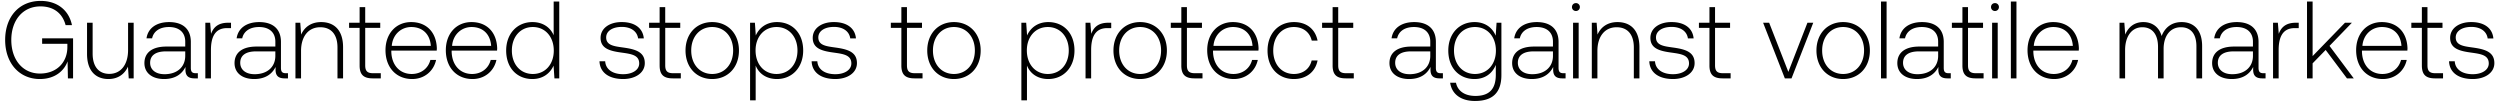 <svg width="319" height="13" viewBox="0 0 319 13" fill="none" xmlns="http://www.w3.org/2000/svg"><path d="M5.082 10.084c1.96 0 3.122-1.078 3.542-2.254L8.666 10h.658V4.89H5.376v.7h3.22v.42c0 1.918-1.33 3.374-3.5 3.374-2.198 0-3.654-1.764-3.654-4.284 0-2.506 1.456-4.284 3.724-4.284 1.652 0 2.8.854 3.206 2.394h.812C8.778 1.25 7.252.116 5.194.116 2.422.116.658 2.16.658 5.1c0 2.954 1.806 4.984 4.424 4.984zm11.26-3.696c0 1.862-.924 3.038-2.394 3.038-1.316 0-2.128-.896-2.128-2.59V2.902h-.714v3.976c0 2.226 1.162 3.206 2.73 3.206 1.26 0 2.086-.672 2.492-1.582L16.426 10h.63V2.902h-.714v3.486zm8.639 2.954c-.42 0-.63-.14-.63-.686V5.352c0-1.624-.994-2.534-2.773-2.534-1.623 0-2.701.784-2.883 2.072h.713c.182-.868.938-1.442 2.142-1.442 1.33 0 2.087.7 2.087 1.876v.616h-2.409c-1.82 0-2.8.784-2.8 2.114 0 1.26.994 2.03 2.506 2.03 1.442 0 2.296-.658 2.73-1.54v.252c-.027.84.322 1.204 1.162 1.204h.42v-.658h-.265zM23.636 7.13c0 1.358-.965 2.338-2.645 2.338-1.134 0-1.834-.574-1.834-1.456 0-.938.7-1.456 2.015-1.456h2.465v.574zM29.1 2.902c-1.316 0-1.876.63-2.17 1.414l-.112-1.414h-.616V10h.714V6.402c0-1.442.378-2.814 2.044-2.814h.518v-.686H29.1zm7.38 6.44c-.42 0-.63-.14-.63-.686V5.352c0-1.624-.994-2.534-2.772-2.534-1.624 0-2.702.784-2.884 2.072h.713c.183-.868.939-1.442 2.142-1.442 1.33 0 2.087.7 2.087 1.876v.616h-2.408c-1.82 0-2.8.784-2.8 2.114 0 1.26.994 2.03 2.505 2.03 1.442 0 2.296-.658 2.73-1.54v.252c-.027.84.322 1.204 1.163 1.204h.42v-.658h-.267zM35.134 7.13c0 1.358-.966 2.338-2.646 2.338-1.134 0-1.834-.574-1.834-1.456 0-.938.7-1.456 2.015-1.456h2.465v.574zm5.84-4.312c-1.302 0-2.142.672-2.548 1.596l-.112-1.512H37.7V10h.714V6.5c0-1.848.938-3.024 2.45-3.024 1.372 0 2.198.896 2.198 2.576V10h.714V6.024c0-2.24-1.19-3.206-2.8-3.206zm4.913 5.53c0 1.134.462 1.652 1.666 1.652h1.036v-.658h-.98c-.742 0-1.008-.28-1.008-1.008V3.56h1.918v-.658h-1.918V.914h-.714v1.988h-1.344v.658h1.344v4.788zm6.705 1.736c1.554 0 2.744-1.008 3.052-2.436h-.728c-.28 1.106-1.218 1.792-2.38 1.792-1.582 0-2.576-1.204-2.604-2.856v-.126h5.796c0-.098.014-.21.014-.294-.07-2.114-1.372-3.346-3.276-3.346-1.946 0-3.276 1.484-3.276 3.584 0 2.226 1.386 3.682 3.402 3.682zM49.99 5.856c.112-1.442 1.19-2.408 2.492-2.408 1.386 0 2.38.854 2.492 2.408H49.99zm10.302 4.228c1.553 0 2.744-1.008 3.052-2.436h-.729c-.28 1.106-1.217 1.792-2.38 1.792-1.581 0-2.576-1.204-2.604-2.856v-.126h5.796c0-.098.014-.21.014-.294-.07-2.114-1.371-3.346-3.276-3.346-1.946 0-3.276 1.484-3.276 3.584 0 2.226 1.387 3.682 3.403 3.682zm-2.604-4.228c.111-1.442 1.19-2.408 2.492-2.408 1.386 0 2.38.854 2.491 2.408h-4.983zm12.96-1.358c-.433-1.008-1.385-1.68-2.715-1.68-1.946 0-3.346 1.484-3.346 3.626 0 2.24 1.4 3.64 3.346 3.64 1.33 0 2.254-.714 2.702-1.708L70.746 10h.616V.2h-.714v4.298zm-2.66 4.942c-1.581 0-2.673-1.232-2.673-2.996 0-1.75 1.092-2.996 2.674-2.996 1.582 0 2.674 1.246 2.674 3.01 0 1.75-1.092 2.982-2.674 2.982zm8.506-1.624c.056 1.47 1.246 2.268 3.024 2.268 1.526 0 2.758-.77 2.758-2.03 0-1.498-1.316-1.792-2.842-2.002-1.106-.154-2.086-.28-2.086-1.274 0-.812.798-1.344 2.002-1.344 1.134 0 1.946.546 2.072 1.47h.728c-.126-1.386-1.26-2.086-2.8-2.086-1.582-.014-2.716.798-2.716 2.016 0 1.428 1.316 1.694 2.772 1.89 1.19.168 2.156.322 2.156 1.372 0 .84-.882 1.372-2.044 1.372-1.358 0-2.24-.63-2.296-1.652h-.728zm7.676.532c0 1.134.462 1.652 1.666 1.652h1.036v-.658h-.98c-.742 0-1.008-.28-1.008-1.008V3.56H86.8v-.658h-1.918V.914h-.714v1.988h-1.344v.658h1.344v4.788zm6.705 1.736c2.002 0 3.416-1.484 3.416-3.64 0-2.142-1.414-3.626-3.416-3.626s-3.402 1.484-3.402 3.626c0 2.156 1.4 3.64 3.402 3.64zm0-.644c-1.582 0-2.674-1.232-2.674-2.996 0-1.75 1.092-2.996 2.674-2.996 1.582 0 2.674 1.246 2.674 2.996 0 1.764-1.092 2.996-2.674 2.996zm8.265-6.622c-1.33 0-2.254.714-2.702 1.708l-.112-1.624h-.616V12.8h.714V8.362c.406 1.036 1.372 1.722 2.716 1.722 1.946 0 3.346-1.484 3.346-3.64 0-2.226-1.4-3.626-3.346-3.626zm-.056 6.622c-1.582 0-2.674-1.232-2.674-3.01 0-1.736 1.092-2.982 2.674-2.982 1.582 0 2.674 1.246 2.674 2.996 0 1.764-1.092 2.996-2.674 2.996zm4.48-1.624c.056 1.47 1.246 2.268 3.024 2.268 1.526 0 2.758-.77 2.758-2.03 0-1.498-1.316-1.792-2.842-2.002-1.106-.154-2.086-.28-2.086-1.274 0-.812.798-1.344 2.002-1.344 1.134 0 1.946.546 2.072 1.47h.728c-.126-1.386-1.26-2.086-2.8-2.086-1.582-.014-2.716.798-2.716 2.016 0 1.428 1.316 1.694 2.772 1.89 1.19.168 2.156.322 2.156 1.372 0 .84-.882 1.372-2.044 1.372-1.358 0-2.24-.63-2.296-1.652h-.728zm11.45.532c0 1.134.462 1.652 1.666 1.652h1.036v-.658h-.98c-.742 0-1.008-.28-1.008-1.008V3.56h1.918v-.658h-1.918V.914h-.714v1.988h-1.344v.658h1.344v4.788zm6.705 1.736c2.002 0 3.416-1.484 3.416-3.64 0-2.142-1.414-3.626-3.416-3.626s-3.402 1.484-3.402 3.626c0 2.156 1.4 3.64 3.402 3.64zm0-.644c-1.582 0-2.674-1.232-2.674-2.996 0-1.75 1.092-2.996 2.674-2.996 1.582 0 2.674 1.246 2.674 2.996 0 1.764-1.092 2.996-2.674 2.996zm12.038-6.622c-1.33 0-2.254.714-2.702 1.708l-.112-1.624h-.616V12.8h.714V8.362c.406 1.036 1.372 1.722 2.716 1.722 1.946 0 3.346-1.484 3.346-3.64 0-2.226-1.4-3.626-3.346-3.626zM133.7 9.44c-1.582 0-2.674-1.232-2.674-3.01 0-1.736 1.092-2.982 2.674-2.982 1.582 0 2.674 1.246 2.674 2.996 0 1.764-1.092 2.996-2.674 2.996zm7.714-6.538c-1.316 0-1.876.63-2.17 1.414l-.112-1.414h-.616V10h.714V6.402c0-1.442.378-2.814 2.044-2.814h.518v-.686h-.378zm4.066 7.182c2.002 0 3.416-1.484 3.416-3.64 0-2.142-1.414-3.626-3.416-3.626s-3.402 1.484-3.402 3.626c0 2.156 1.4 3.64 3.402 3.64zm0-.644c-1.582 0-2.674-1.232-2.674-2.996 0-1.75 1.092-2.996 2.674-2.996 1.582 0 2.674 1.246 2.674 2.996 0 1.764-1.092 2.996-2.674 2.996zm5.257-1.092c0 1.134.462 1.652 1.666 1.652h1.036v-.658h-.98c-.742 0-1.008-.28-1.008-1.008V3.56h1.918v-.658h-1.918V.914h-.714v1.988h-1.344v.658h1.344v4.788zm6.706 1.736c1.554 0 2.744-1.008 3.052-2.436h-.728c-.28 1.106-1.218 1.792-2.38 1.792-1.582 0-2.576-1.204-2.604-2.856v-.126h5.796c0-.098.014-.21.014-.294-.07-2.114-1.372-3.346-3.276-3.346-1.946 0-3.276 1.484-3.276 3.584 0 2.226 1.386 3.682 3.402 3.682zm-2.604-4.228c.112-1.442 1.19-2.408 2.492-2.408 1.386 0 2.38.854 2.492 2.408h-4.984zm10.259 4.228c1.61 0 2.744-.924 3.024-2.366h-.756c-.238 1.05-1.092 1.722-2.268 1.722-1.554 0-2.632-1.218-2.632-2.982 0-1.764 1.064-3.01 2.632-3.01 1.19 0 2.03.672 2.282 1.736h.742c-.294-1.47-1.4-2.366-3.01-2.366-2.002 0-3.374 1.484-3.374 3.64 0 2.184 1.358 3.626 3.36 3.626zm4.944-1.736c0 1.134.462 1.652 1.666 1.652h1.036v-.658h-.98c-.742 0-1.008-.28-1.008-1.008V3.56h1.918v-.658h-1.918V.914h-.714v1.988h-1.344v.658h1.344v4.788zm13.806.994c-.42 0-.63-.14-.63-.686V5.352c0-1.624-.994-2.534-2.772-2.534-1.624 0-2.702.784-2.884 2.072h.714c.182-.868.938-1.442 2.142-1.442 1.33 0 2.086.7 2.086 1.876v.616h-2.408c-1.82 0-2.8.784-2.8 2.114 0 1.26.994 2.03 2.506 2.03 1.442 0 2.296-.658 2.73-1.54v.252c-.028.84.322 1.204 1.162 1.204h.42v-.658h-.266zm-1.344-2.212c0 1.358-.966 2.338-2.646 2.338-1.134 0-1.834-.574-1.834-1.456 0-.938.7-1.456 2.016-1.456h2.464v.574zm8.347-2.576c-.434-1.05-1.386-1.736-2.702-1.736-1.946 0-3.346 1.47-3.346 3.626 0 2.24 1.4 3.64 3.346 3.64 1.33 0 2.268-.7 2.716-1.806v1.26c0 1.89-.896 2.702-2.604 2.702-1.33 0-2.254-.602-2.478-1.68h-.742c.224 1.512 1.442 2.324 3.164 2.324 2.296 0 3.374-1.092 3.374-3.318V2.902h-.616l-.112 1.652zm-2.646 4.886c-1.582 0-2.674-1.232-2.674-2.996s1.092-2.996 2.674-2.996c1.582 0 2.674 1.232 2.674 3.01 0 1.75-1.092 2.982-2.674 2.982zm11.297-.098c-.42 0-.63-.14-.63-.686V5.352c0-1.624-.994-2.534-2.772-2.534-1.624 0-2.702.784-2.884 2.072h.714c.182-.868.938-1.442 2.142-1.442 1.33 0 2.086.7 2.086 1.876v.616h-2.408c-1.82 0-2.8.784-2.8 2.114 0 1.26.994 2.03 2.506 2.03 1.442 0 2.296-.658 2.73-1.54v.252c-.028.84.322 1.204 1.162 1.204h.42v-.658h-.266zm-1.344-2.212c0 1.358-.966 2.338-2.646 2.338-1.134 0-1.834-.574-1.834-1.456 0-.938.7-1.456 2.016-1.456h2.464v.574zm2.929-5.726c.28 0 .504-.21.504-.504a.493.493 0 00-.504-.504c-.28 0-.504.21-.504.504 0 .294.224.504.504.504zM200.723 10h.714V2.902h-.714V10zm5.668-7.182c-1.302 0-2.142.672-2.548 1.596l-.112-1.512h-.616V10h.714V6.5c0-1.848.938-3.024 2.45-3.024 1.372 0 2.198.896 2.198 2.576V10h.714V6.024c0-2.24-1.19-3.206-2.8-3.206zm4.059 4.998c.056 1.47 1.246 2.268 3.024 2.268 1.526 0 2.758-.77 2.758-2.03 0-1.498-1.316-1.792-2.842-2.002-1.106-.154-2.086-.28-2.086-1.274 0-.812.798-1.344 2.002-1.344 1.134 0 1.946.546 2.072 1.47h.728c-.126-1.386-1.26-2.086-2.8-2.086-1.582-.014-2.716.798-2.716 2.016 0 1.428 1.316 1.694 2.772 1.89 1.19.168 2.156.322 2.156 1.372 0 .84-.882 1.372-2.044 1.372-1.358 0-2.24-.63-2.296-1.652h-.728zm7.676.532c0 1.134.462 1.652 1.666 1.652h1.036v-.658h-.98c-.742 0-1.008-.28-1.008-1.008V3.56h1.918v-.658h-1.918V.914h-.714v1.988h-1.344v.658h1.344v4.788zm9.62 1.652h.854l2.772-7.098h-.742l-2.436 6.272-2.45-6.272h-.77L227.746 10zm7.435.084c2.002 0 3.416-1.484 3.416-3.64 0-2.142-1.414-3.626-3.416-3.626s-3.402 1.484-3.402 3.626c0 2.156 1.4 3.64 3.402 3.64zm0-.644c-1.582 0-2.674-1.232-2.674-2.996 0-1.75 1.092-2.996 2.674-2.996 1.582 0 2.674 1.246 2.674 2.996 0 1.764-1.092 2.996-2.674 2.996zm4.835.56h.714V.2h-.714V10zm8.636-.658c-.42 0-.63-.14-.63-.686V5.352c0-1.624-.994-2.534-2.772-2.534-1.624 0-2.702.784-2.884 2.072h.714c.182-.868.938-1.442 2.142-1.442 1.33 0 2.086.7 2.086 1.876v.616H244.9c-1.82 0-2.8.784-2.8 2.114 0 1.26.994 2.03 2.506 2.03 1.442 0 2.296-.658 2.73-1.54v.252c-.028.84.322 1.204 1.162 1.204h.42v-.658h-.266zm-1.344-2.212c0 1.358-.966 2.338-2.646 2.338-1.134 0-1.834-.574-1.834-1.456 0-.938.7-1.456 2.016-1.456h2.464v.574zm3.097 1.218c0 1.134.462 1.652 1.666 1.652h1.036v-.658h-.98c-.742 0-1.008-.28-1.008-1.008V3.56h1.918v-.658h-1.918V.914h-.714v1.988h-1.344v.658h1.344v4.788zm4.153-6.944c.28 0 .504-.21.504-.504a.493.493 0 00-.504-.504c-.28 0-.504.21-.504.504 0 .294.224.504.504.504zM254.194 10h.714V2.902h-.714V10zm2.392 0h.714V.2h-.714V10zm5.529.084c1.554 0 2.744-1.008 3.052-2.436h-.728c-.28 1.106-1.218 1.792-2.38 1.792-1.582 0-2.576-1.204-2.604-2.856v-.126h5.796c0-.098.014-.21.014-.294-.07-2.114-1.372-3.346-3.276-3.346-1.946 0-3.276 1.484-3.276 3.584 0 2.226 1.386 3.682 3.402 3.682zm-2.604-4.228c.112-1.442 1.19-2.408 2.492-2.408 1.386 0 2.38.854 2.492 2.408h-4.984zm18.862-3.038c-1.302 0-2.142.728-2.548 1.778-.336-1.176-1.218-1.778-2.338-1.778-1.218 0-1.946.714-2.31 1.596l-.112-1.512h-.616V10h.714V6.388c0-1.736.84-2.912 2.198-2.912 1.232 0 2.002.868 2.002 2.506V10h.714V6.136c.042-1.624.882-2.66 2.212-2.66 1.232 0 1.974.826 1.974 2.436V10h.728V5.884c0-2.142-1.134-3.066-2.618-3.066zm10.447 6.524c-.42 0-.63-.14-.63-.686V5.352c0-1.624-.994-2.534-2.772-2.534-1.624 0-2.702.784-2.884 2.072h.714c.182-.868.938-1.442 2.142-1.442 1.33 0 2.086.7 2.086 1.876v.616h-2.408c-1.82 0-2.8.784-2.8 2.114 0 1.26.994 2.03 2.506 2.03 1.442 0 2.296-.658 2.73-1.54v.252c-.028.84.322 1.204 1.162 1.204h.42v-.658h-.266zm-1.344-2.212c0 1.358-.966 2.338-2.646 2.338-1.134 0-1.834-.574-1.834-1.456 0-.938.7-1.456 2.016-1.456h2.464v.574zm5.463-4.228c-1.316 0-1.876.63-2.17 1.414l-.112-1.414h-.616V10h.714V6.402c0-1.442.378-2.814 2.044-2.814h.518v-.686h-.378zM294.375 10h.714V8.082l1.666-1.708L299.471 10h.868l-3.094-4.144 2.856-2.954h-.882l-4.13 4.256V.2h-.714V10zm9.671.084c1.554 0 2.744-1.008 3.052-2.436h-.728c-.28 1.106-1.218 1.792-2.38 1.792-1.582 0-2.576-1.204-2.604-2.856v-.126h5.796c0-.098.014-.21.014-.294-.07-2.114-1.372-3.346-3.276-3.346-1.946 0-3.276 1.484-3.276 3.584 0 2.226 1.386 3.682 3.402 3.682zm-2.604-4.228c.112-1.442 1.19-2.408 2.492-2.408 1.386 0 2.38.854 2.492 2.408h-4.984zm7.588 2.492c0 1.134.462 1.652 1.666 1.652h1.036v-.658h-.98c-.742 0-1.008-.28-1.008-1.008V3.56h1.918v-.658h-1.918V.914h-.714v1.988h-1.344v.658h1.344v4.788zm3.467-.532c.056 1.47 1.246 2.268 3.024 2.268 1.526 0 2.758-.77 2.758-2.03 0-1.498-1.316-1.792-2.842-2.002-1.106-.154-2.086-.28-2.086-1.274 0-.812.798-1.344 2.002-1.344 1.134 0 1.946.546 2.072 1.47h.728c-.126-1.386-1.26-2.086-2.8-2.086-1.582-.014-2.716.798-2.716 2.016 0 1.428 1.316 1.694 2.772 1.89 1.19.168 2.156.322 2.156 1.372 0 .84-.882 1.372-2.044 1.372-1.358 0-2.24-.63-2.296-1.652h-.728z" fill="#000"/></svg>